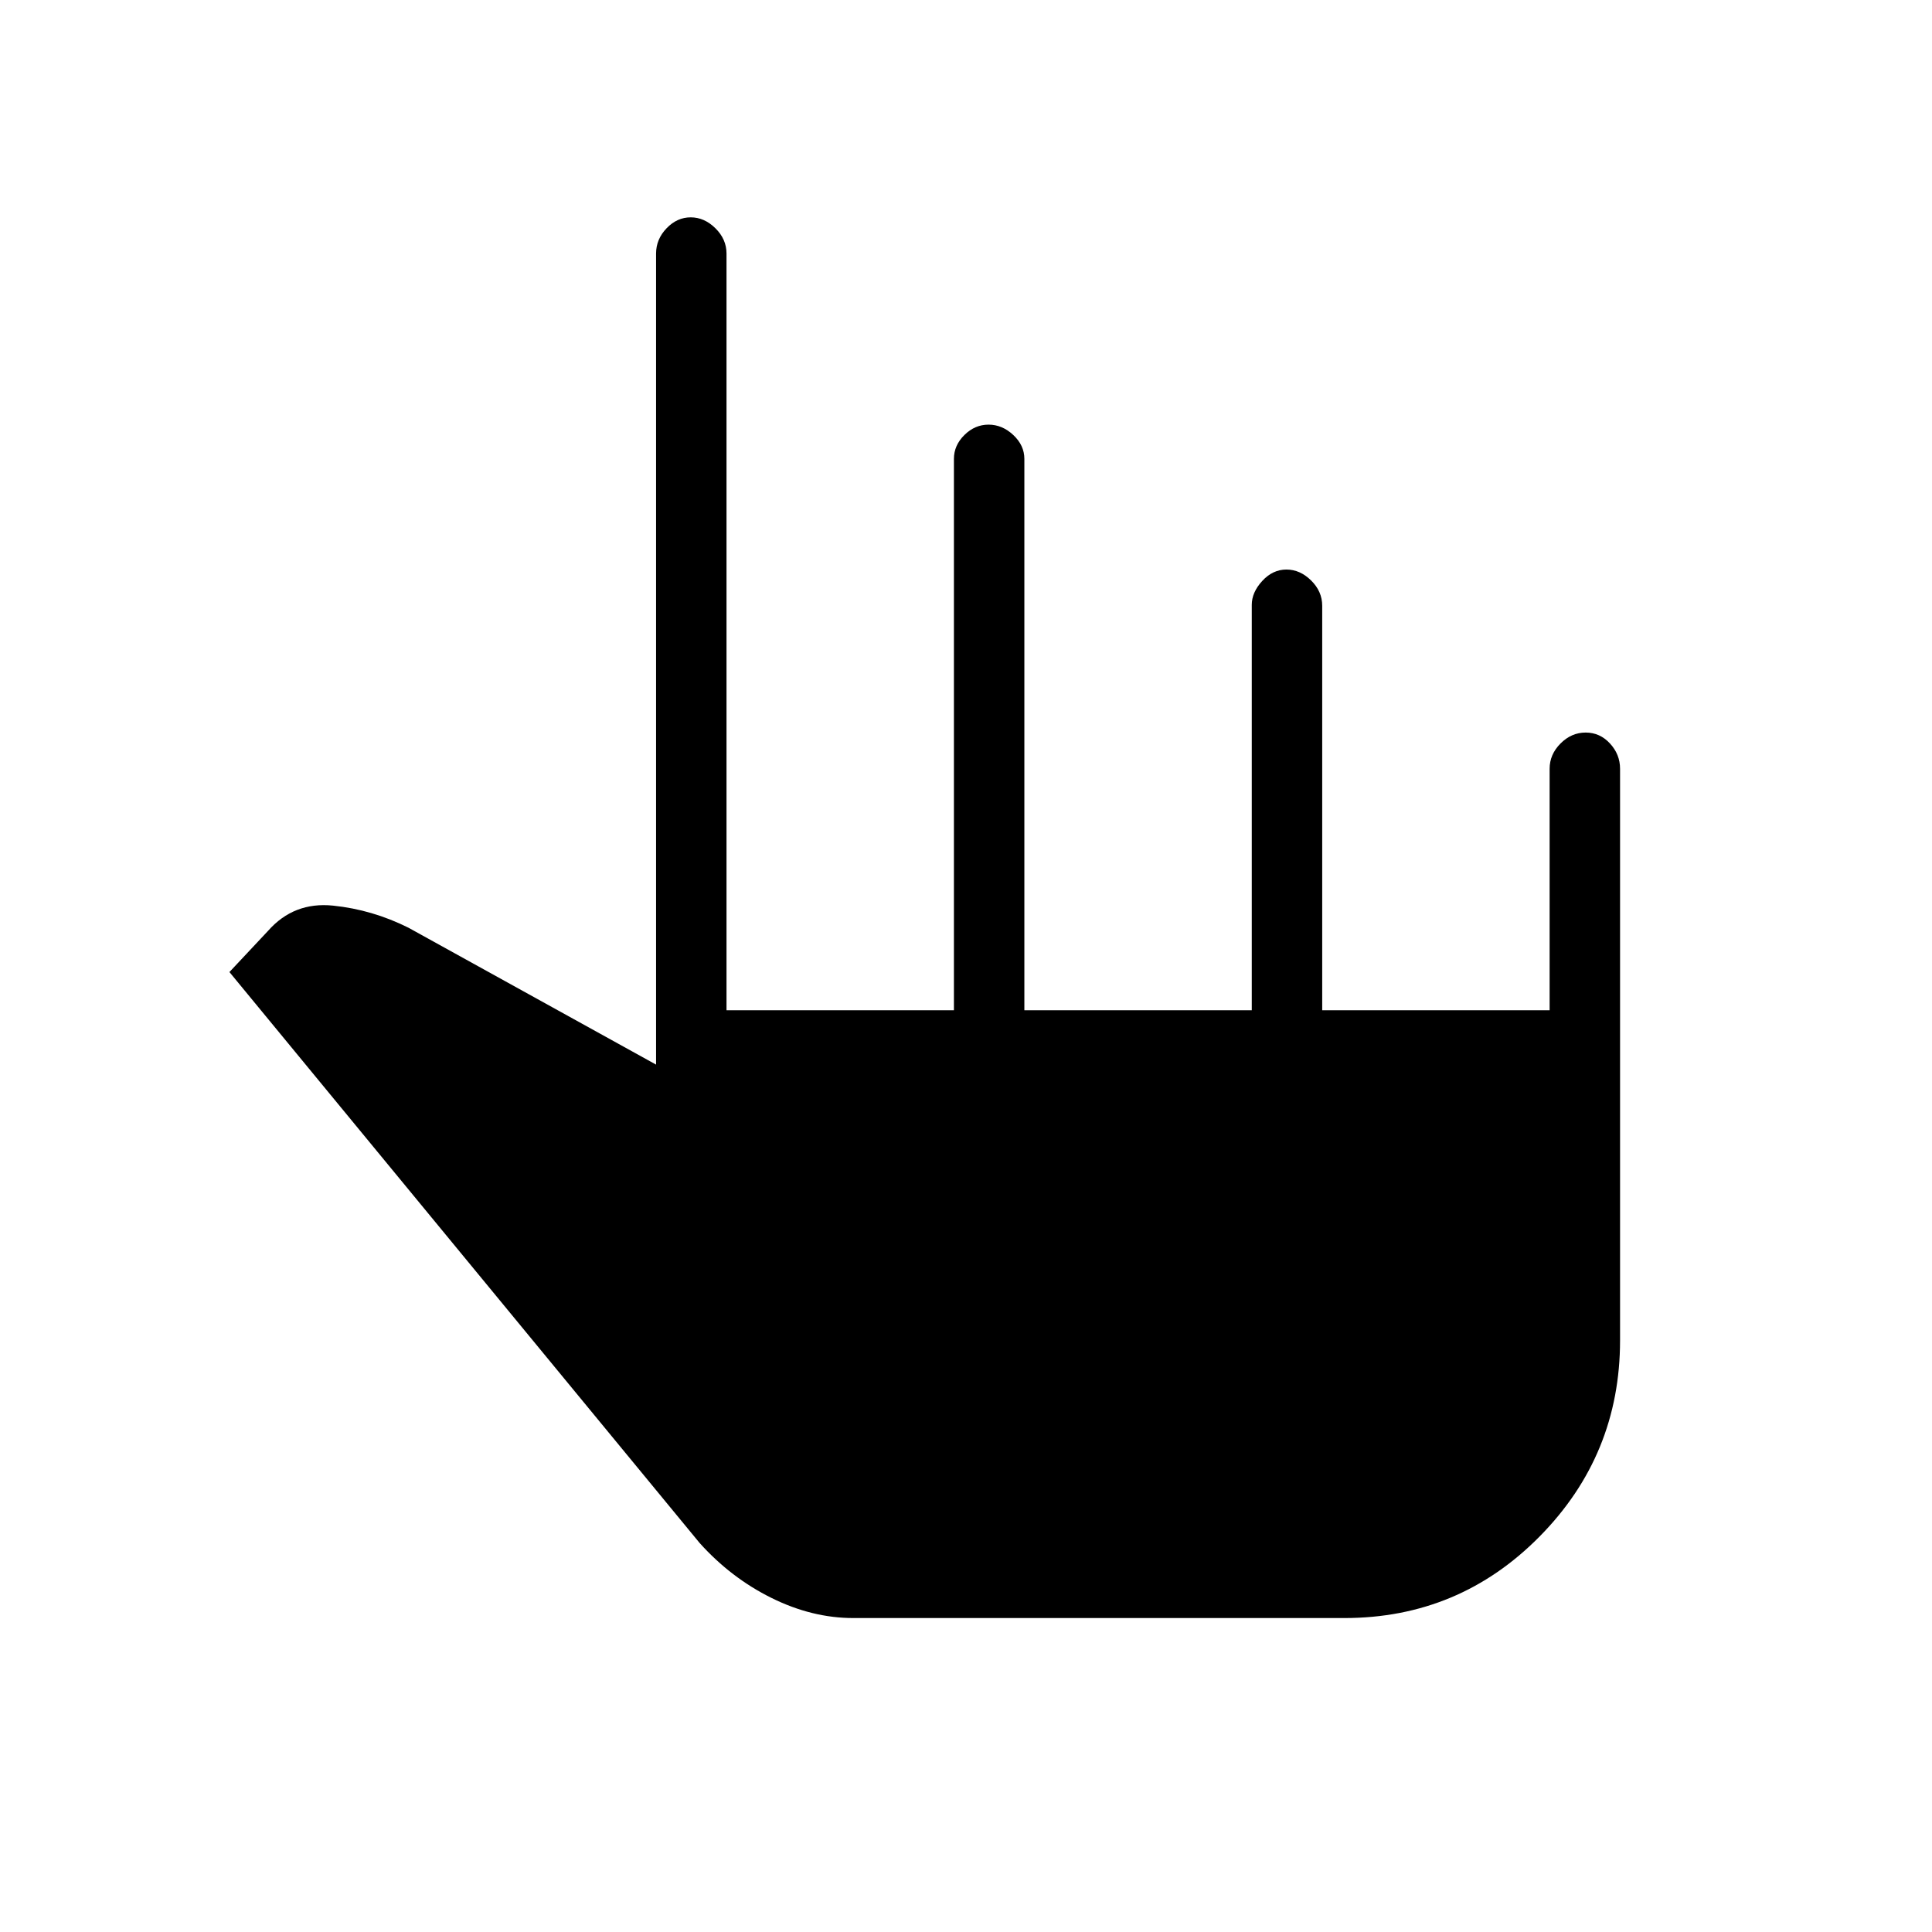 <svg xmlns="http://www.w3.org/2000/svg" height="48" viewBox="0 -960 960 960" width="48"><path d="M424-156q-20.47 0-40.62-9.98-20.15-9.97-35.73-27.31L114-477l19.16-20.43Q146-512 165.5-510q19.5 2 37.5 11l123 68v-403q0-7.13 5.21-12.56 5.21-5.44 12-5.44t12.29 5.44q5.5 5.43 5.5 12.56v376h113v-274q0-6.7 5.21-11.85 5.21-5.15 12-5.15t12.29 5.15Q509-738.7 509-732v274h113v-201.47q0-6.2 5.21-11.87 5.21-5.66 12-5.66t12.29 5.44q5.5 5.43 5.5 12.56v201h113v-120q0-7.13 5.41-12.56 5.41-5.44 12.5-5.44t12.09 5.44q5 5.43 5 12.56v284q0 57-40 97.5T668-156H424Z"/></svg>